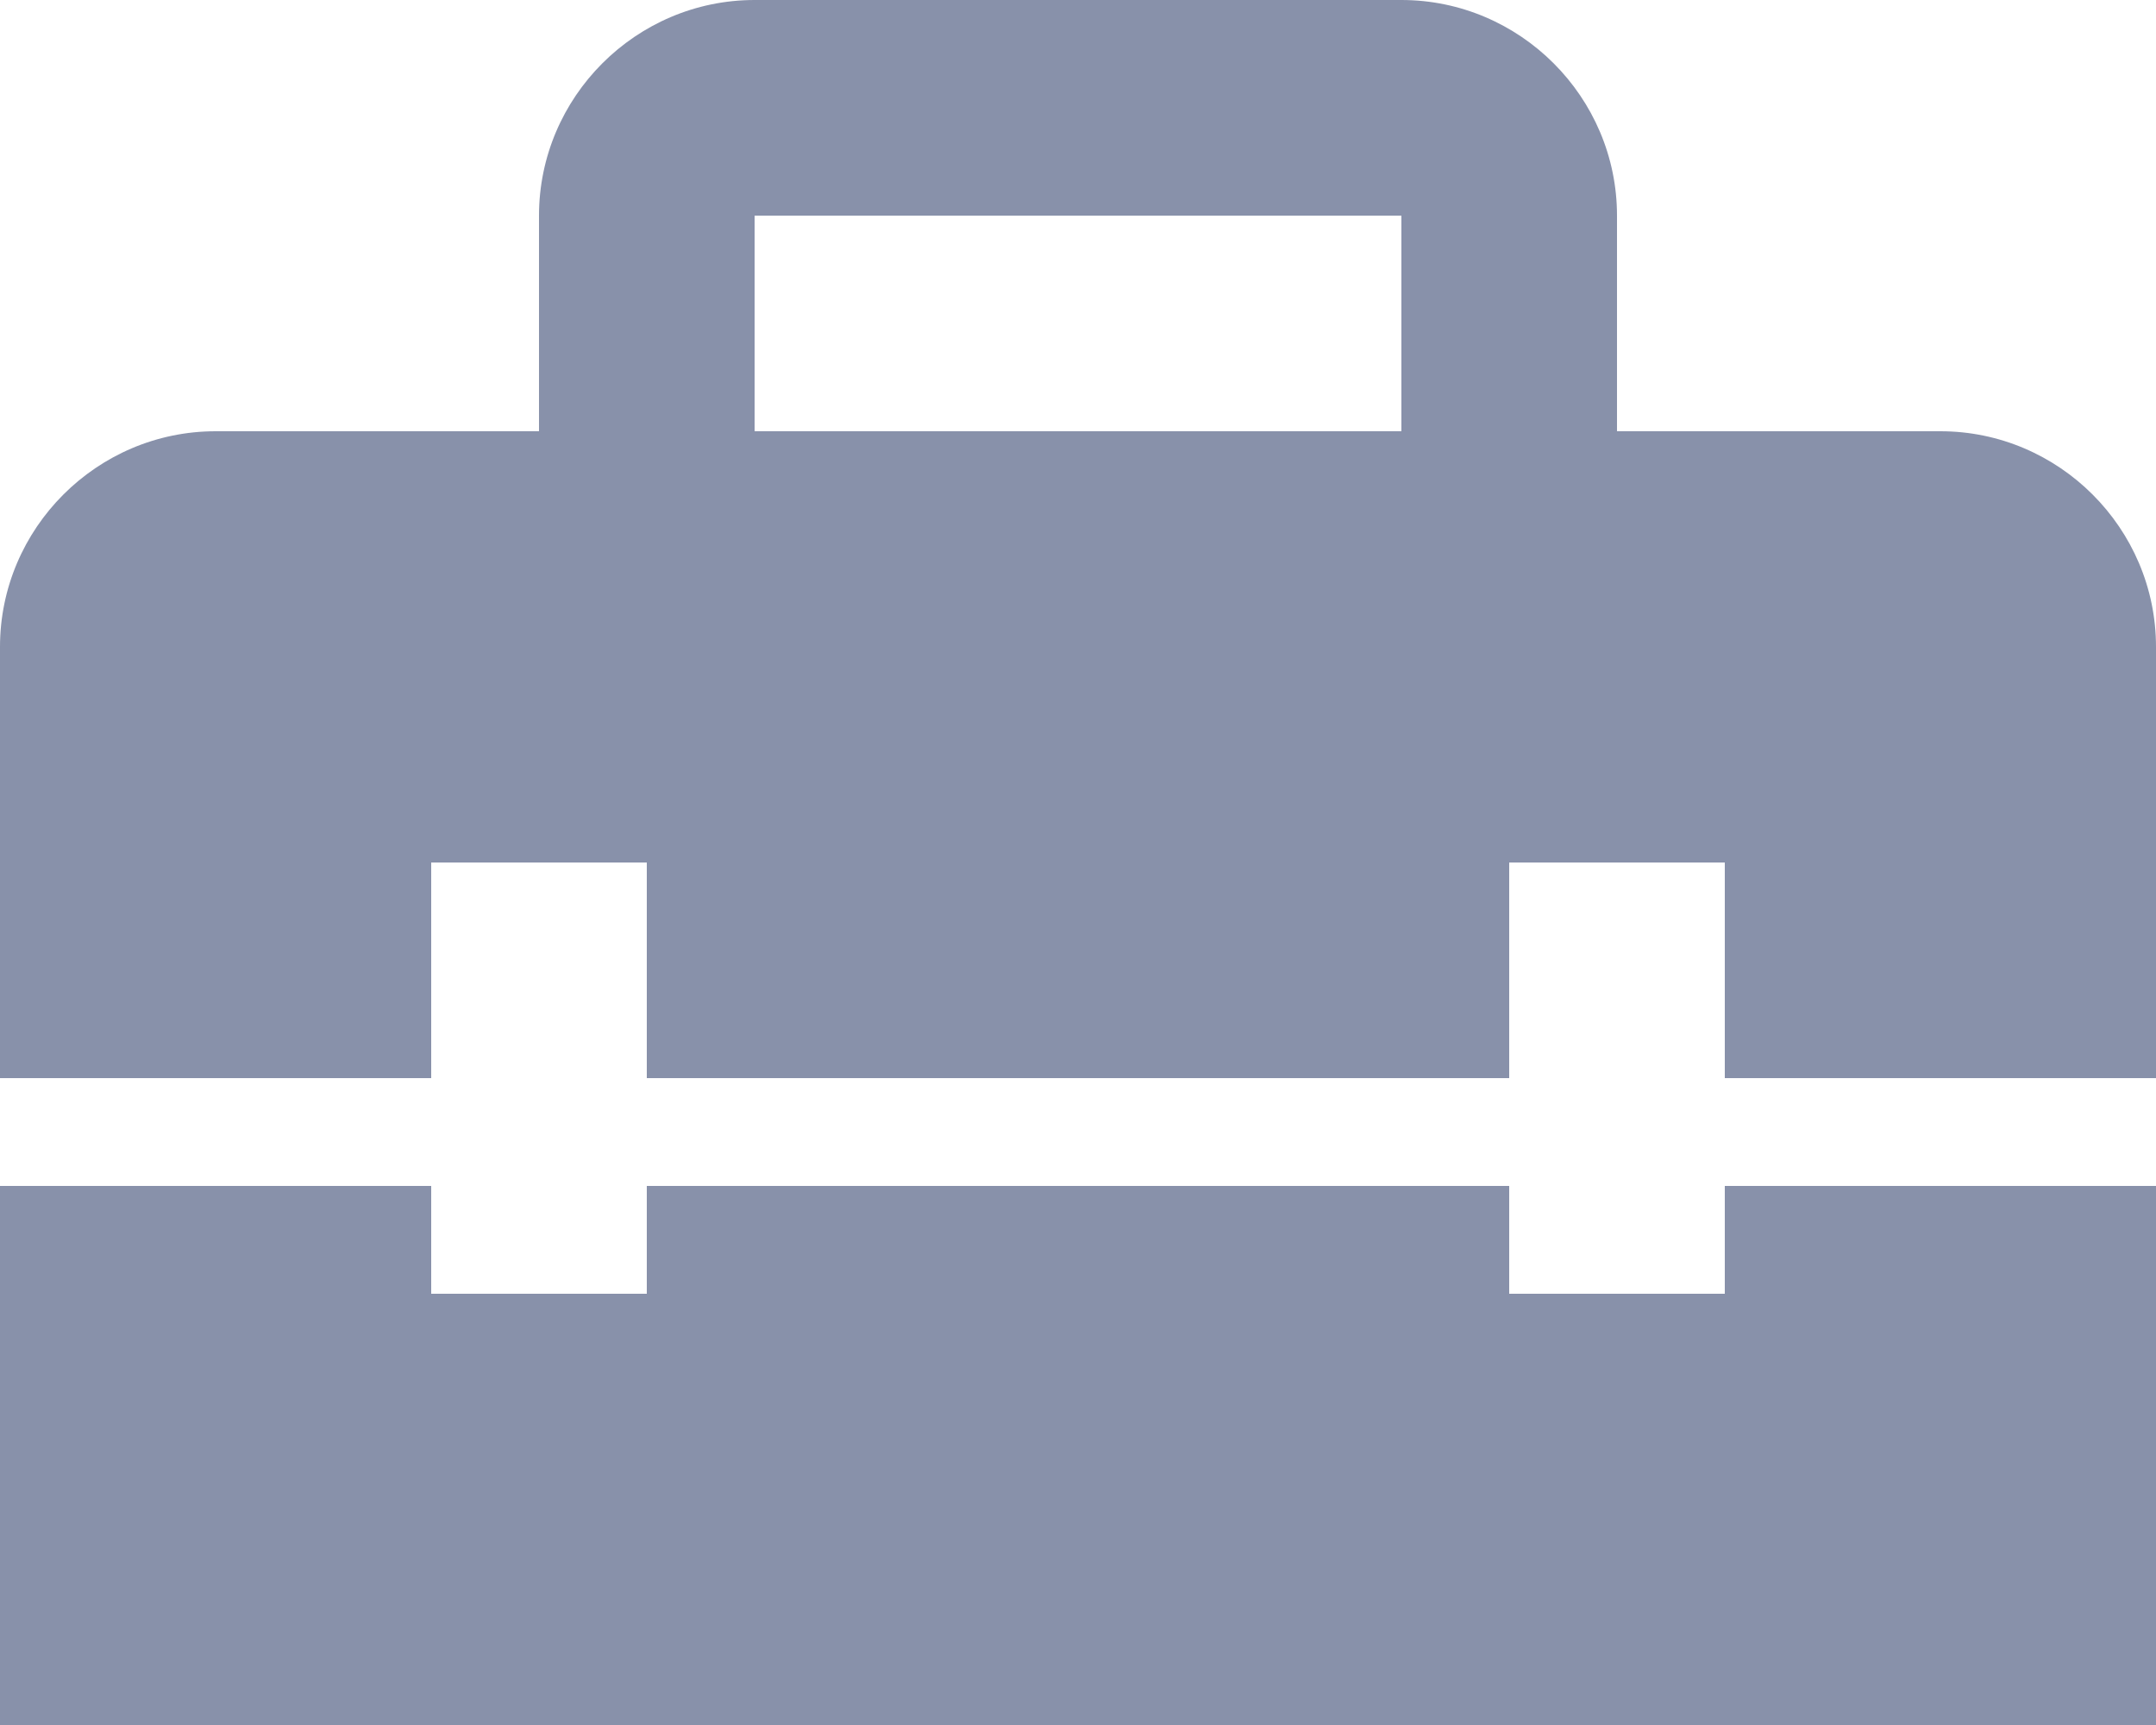 <svg width="15" height="12" viewBox="0 0 15 12" fill="none" xmlns="http://www.w3.org/2000/svg">
<path d="M12 9H10.5V8.25H4.5V9H3V8.25H0V12H15V8.25H12V9ZM13.5 3H11.25V1.5C11.25 0.675 10.575 0 9.75 0H5.25C4.425 0 3.75 0.675 3.75 1.5V3H1.5C0.675 3 0 3.675 0 4.5V7.5H3V6H4.5V7.5H10.5V6H12V7.5H15V4.5C15 3.675 14.325 3 13.5 3ZM9.75 3H5.25V1.5H9.75V3Z" fill="#8891AA"/>
</svg>
